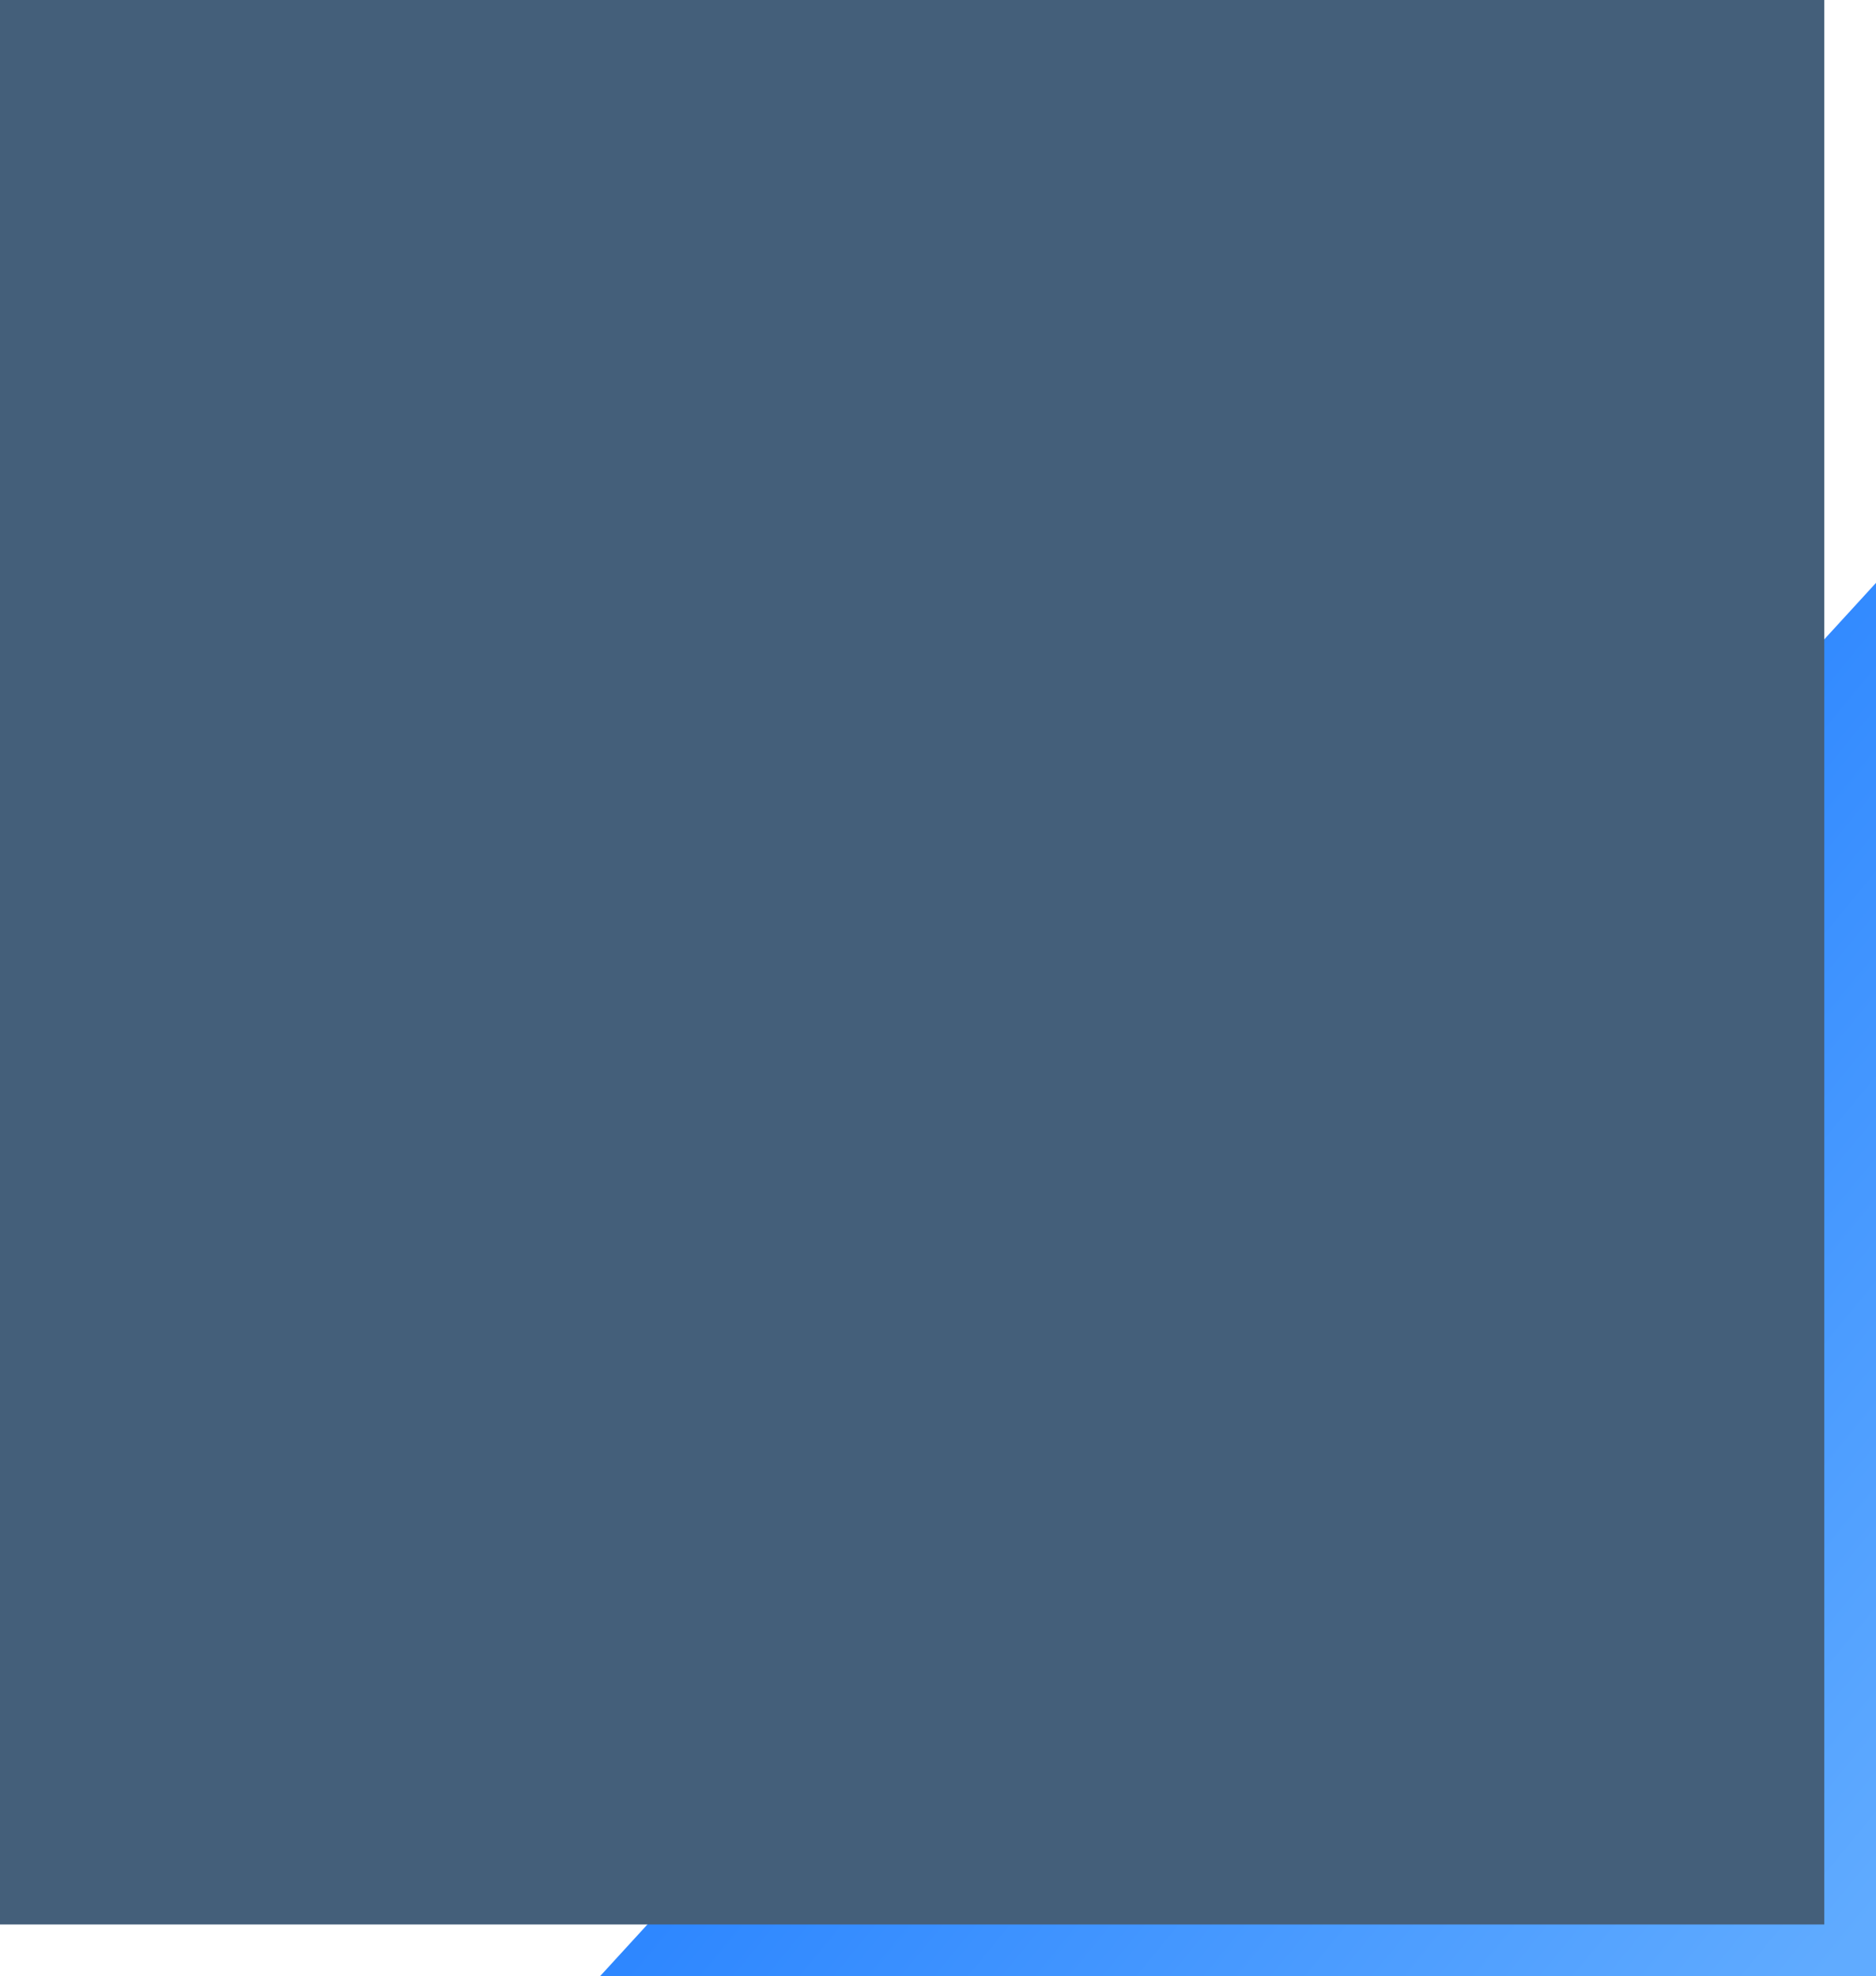 <svg id="geom-art-3" xmlns="http://www.w3.org/2000/svg" xmlns:xlink="http://www.w3.org/1999/xlink" width="544" height="573" viewBox="0 0 544 573">
  <defs>
    <linearGradient id="linear-gradient" y1="0.042" x2="1" y2="0.958" gradientUnits="objectBoundingBox">
      <stop offset="0" stop-color="#06f"/>
      <stop offset="1" stop-color="#60abff"/>
    </linearGradient>
  </defs>
  <path id="bg" d="M1560,1679v404H1190" transform="translate(-1016 -1510)" fill="url(#linear-gradient)"/>
  <rect id="bg-2" data-name="bg" width="529" height="558" fill="#445f7a"/>
</svg>
